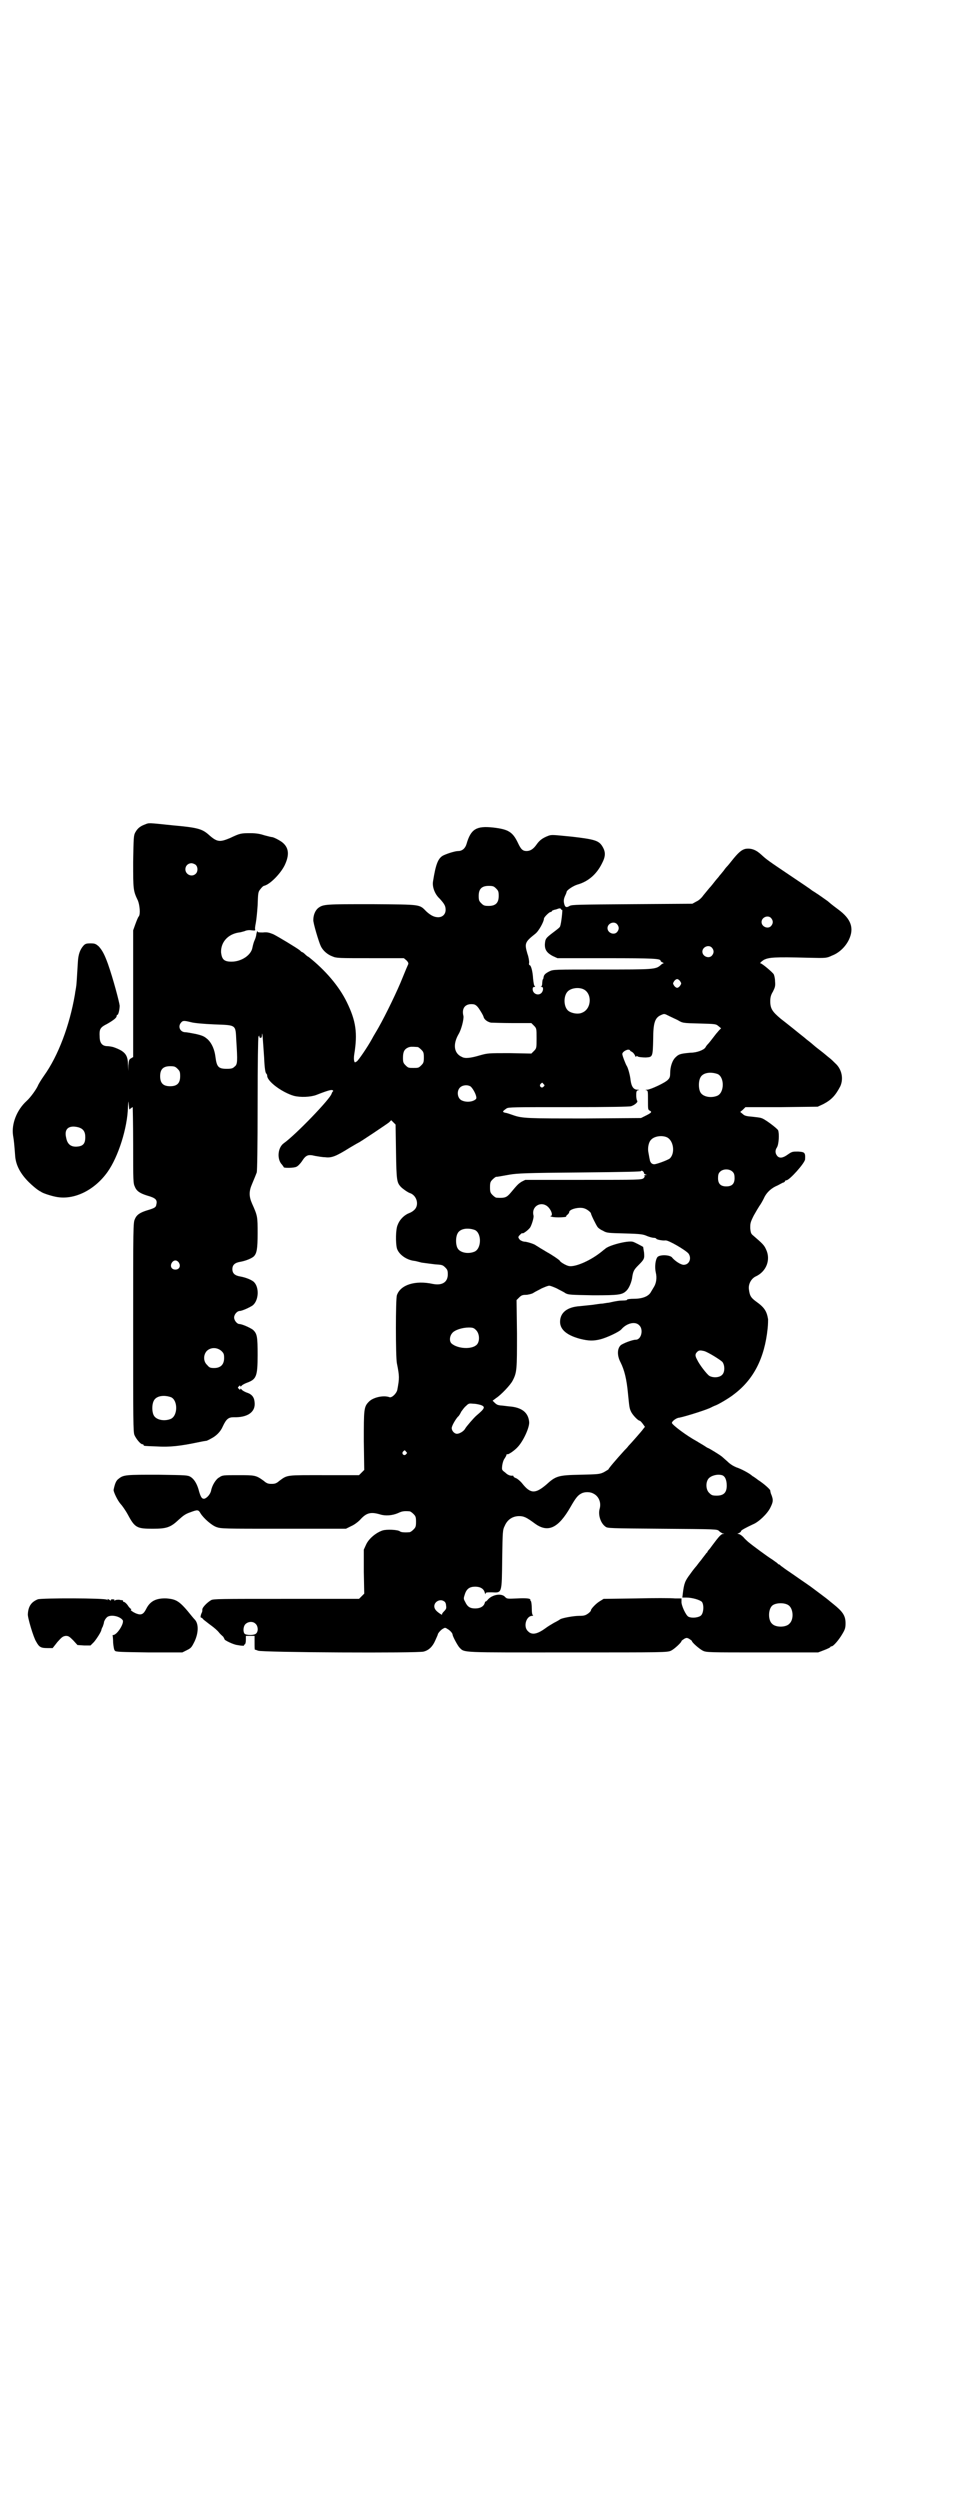 <?xml version="1.0" standalone="no"?>
<!DOCTYPE svg PUBLIC "-//W3C//DTD SVG 20010904//EN"
 "http://www.w3.org/TR/2001/REC-SVG-20010904/DTD/svg10.dtd">
<svg version="1.0" xmlns="http://www.w3.org/2000/svg"
 width="1103pt" height="2870pt" viewBox="0 0 1103 2870"
 preserveAspectRatio="xMidYMid meet">
<g transform="translate(0,2870) scale(0.5,-0.5)"
fill="#000000" stroke="none">
<path d="M333 3847 c-11 -4 -17 -9 -22 -18 -4 -7 -4 -12 -5 -68 0 -64 0 -66
11 -89 4 -10 6 -31 2 -36 -2 -2 -5 -10 -8 -18 l-5 -14 0 -146 0 -145 -5 -3
c-4 -2 -5 -4 -6 -16 l0 -13 -1 15 c0 23 -8 31 -34 40 -4 1 -10 2 -13 2 -12 0
-18 7 -18 22 -1 17 1 21 17 29 14 8 22 14 22 18 0 2 1 3 2 3 2 0 5 12 5 21 -1
9 -15 62 -27 96 -8 22 -13 31 -21 40 -7 6 -9 7 -19 7 -10 0 -12 -1 -16 -5 -8
-9 -12 -20 -13 -37 -2 -31 -3 -53 -4 -57 0 -2 -2 -11 -3 -19 -12 -70 -38 -140
-71 -186 -7 -10 -13 -20 -14 -23 -3 -7 -16 -26 -26 -35 -22 -20 -35 -52 -31
-79 2 -11 3 -22 5 -49 2 -20 12 -39 31 -58 8 -8 18 -16 21 -18 3 -2 6 -4 7 -4
2 -3 24 -10 35 -12 41 -8 88 15 118 57 25 35 46 102 47 149 1 16 1 16 2 5 1
-11 1 -12 4 -8 2 1 4 3 5 3 0 0 1 -39 1 -87 0 -82 0 -88 4 -96 4 -10 12 -15
28 -20 21 -6 24 -10 21 -22 -1 -5 -4 -7 -21 -12 -16 -5 -24 -10 -28 -20 -4 -8
-4 -16 -4 -248 0 -215 0 -241 3 -248 4 -9 14 -21 18 -21 2 0 3 -1 3 -2 0 -2 1
-2 29 -3 32 -2 56 1 99 10 9 2 17 3 17 3 0 0 5 2 10 5 12 6 22 16 27 28 8 17
13 21 25 21 32 -1 51 12 48 35 -1 11 -6 18 -19 22 -5 2 -10 5 -11 7 -2 2 -3 2
-3 0 0 -2 -1 -1 -3 1 -3 3 -3 3 0 6 2 2 3 3 3 1 0 -2 1 -2 3 0 1 2 7 5 12 7
22 8 25 14 25 64 0 42 -1 49 -11 58 -7 5 -25 13 -31 13 -5 0 -12 8 -12 15 0 7
7 15 13 15 5 0 23 8 30 13 14 12 15 42 2 54 -6 5 -19 10 -30 12 -13 2 -19 7
-19 17 0 10 6 15 19 17 11 2 24 7 30 12 7 7 9 17 9 53 0 39 0 40 -13 69 -7 16
-7 28 0 44 7 17 8 19 11 27 1 4 2 55 2 158 0 94 1 152 2 154 2 3 2 3 2 0 0 -2
1 -3 3 -3 2 0 3 2 3 8 1 8 2 -11 5 -54 1 -25 3 -35 5 -36 1 -1 2 -3 2 -5 0
-13 34 -38 61 -46 15 -4 39 -3 52 2 28 11 34 12 37 11 2 -1 2 -2 1 -3 -1 0 -2
-3 -3 -5 -2 -11 -83 -95 -110 -114 -14 -10 -16 -37 -4 -49 2 -3 4 -5 4 -6 0
-2 23 -2 29 1 3 1 9 7 13 13 9 14 14 16 30 12 6 -1 17 -3 23 -3 15 -2 25 2 57
22 10 6 19 11 19 11 2 0 66 43 71 47 l5 5 5 -5 5 -5 1 -63 c1 -66 2 -70 11
-80 5 -5 15 -12 20 -14 17 -5 23 -28 11 -39 -3 -3 -8 -6 -11 -7 -11 -4 -22
-14 -27 -27 -5 -10 -5 -42 -2 -54 4 -14 22 -27 40 -29 2 0 9 -2 17 -4 8 -1 22
-3 31 -4 15 -1 17 -1 23 -7 5 -5 6 -7 6 -16 0 -18 -13 -26 -34 -22 -41 9 -75
-2 -83 -26 -3 -9 -3 -141 0 -156 6 -30 6 -34 1 -61 -2 -9 -13 -19 -18 -17 -13
5 -37 0 -47 -10 -12 -12 -12 -17 -12 -91 l1 -66 -6 -6 -6 -6 -80 0 c-88 0 -84
1 -103 -13 -7 -6 -10 -7 -18 -7 -8 0 -11 1 -18 7 -18 13 -20 13 -59 13 -34 0
-36 0 -43 -5 -8 -4 -17 -19 -19 -31 -2 -8 -9 -16 -15 -18 -6 -1 -9 3 -14 22
-4 13 -10 23 -18 28 -7 4 -9 4 -75 5 -72 0 -79 0 -90 -9 -6 -4 -9 -11 -12 -26
0 -5 9 -24 16 -32 3 -3 11 -14 17 -25 16 -30 21 -32 57 -32 32 0 41 3 60 21
10 9 15 13 27 17 16 6 18 6 23 -3 7 -11 25 -27 36 -31 11 -4 15 -4 155 -4
l143 0 12 6 c7 3 15 9 20 14 15 17 25 19 46 13 12 -4 28 -3 42 3 8 4 13 5 26
4 2 0 6 -3 9 -6 5 -5 6 -7 6 -18 0 -11 -1 -13 -6 -18 -3 -3 -7 -6 -9 -6 -12
-1 -20 0 -22 2 -5 4 -31 5 -40 2 -15 -5 -32 -19 -38 -33 l-5 -11 0 -51 1 -50
-6 -6 -6 -6 -167 0 c-152 0 -168 0 -173 -3 -10 -6 -20 -17 -20 -21 0 -2 0 -5
-1 -7 -3 -6 -4 -12 -2 -12 1 0 4 -2 6 -5 3 -2 10 -8 17 -13 7 -5 15 -12 18
-16 3 -4 8 -8 10 -10 1 -2 3 -5 3 -6 0 -2 20 -12 29 -13 10 -2 17 -2 16 -1 -1
1 0 2 1 2 2 1 3 5 3 11 l0 9 10 0 10 0 0 -16 c0 -9 0 -16 1 -16 0 1 4 -1 7 -2
8 -4 369 -6 381 -2 11 3 20 11 26 25 3 7 6 13 6 14 0 3 8 12 13 14 3 2 5 2 9
-1 6 -3 12 -10 12 -13 0 -4 12 -26 16 -30 12 -12 1 -11 248 -11 224 0 229 0
238 4 8 4 24 19 24 22 0 1 3 3 6 5 5 3 7 3 12 0 3 -2 6 -4 6 -5 0 -3 17 -18
25 -22 8 -4 13 -4 137 -4 l128 0 13 5 c8 3 14 6 15 7 0 1 1 2 3 2 4 0 17 15
25 29 6 10 7 14 7 24 0 18 -7 27 -28 44 -5 4 -10 8 -11 9 -2 2 -33 25 -41 31
-4 3 -16 11 -26 18 -10 7 -23 16 -29 20 -6 4 -12 9 -14 10 -1 2 -3 3 -4 3 -1
0 -3 2 -5 4 -2 1 -8 6 -13 9 -8 5 -41 29 -53 39 -2 2 -7 6 -11 11 -4 4 -9 7
-11 7 -3 0 -3 1 1 2 2 1 5 3 5 5 1 2 10 7 27 15 13 5 33 24 40 38 7 14 7 18 3
29 -2 4 -3 9 -3 11 -1 3 -14 15 -28 24 -5 4 -11 8 -13 9 -6 6 -27 17 -37 20
-7 3 -14 7 -21 14 -6 5 -12 11 -14 12 -5 4 -25 16 -29 18 -2 0 -7 4 -12 7 -5
3 -12 7 -15 9 -24 13 -57 38 -57 42 0 4 11 12 17 12 15 3 66 19 74 24 2 1 6 3
9 4 6 2 32 17 43 26 45 34 70 83 77 151 1 9 1 19 1 21 -3 18 -8 27 -28 41 -12
9 -14 13 -16 27 -2 12 5 25 15 30 25 11 36 39 24 63 -4 9 -8 13 -29 31 -5 4
-6 6 -7 17 0 11 0 13 8 29 5 9 11 19 13 22 3 4 7 11 10 17 5 12 15 22 27 28 5
2 10 5 12 6 2 1 5 3 7 3 1 1 3 2 3 3 0 1 1 2 3 2 7 0 42 39 43 48 1 16 -1 17
-16 18 -13 0 -14 0 -24 -7 -11 -8 -19 -9 -24 -3 -5 6 -5 13 -1 19 5 7 6 33 3
40 -3 5 -32 27 -39 28 -2 1 -11 2 -20 3 -13 1 -18 2 -22 6 l-6 5 6 5 6 6 83 0
83 1 13 6 c19 10 28 20 39 41 8 18 3 40 -12 53 -4 4 -9 9 -13 12 -4 3 -13 11
-21 17 -8 6 -14 11 -15 12 -1 1 -8 7 -16 13 -8 7 -15 12 -16 13 -1 1 -31 25
-44 35 -19 16 -24 23 -24 40 0 8 1 14 6 22 5 10 6 13 5 24 0 7 -2 14 -3 16 -3
5 -27 25 -30 25 -3 0 1 4 7 8 12 6 24 7 102 5 42 -1 42 -1 55 5 16 6 31 20 39
37 12 26 5 47 -25 69 -4 3 -15 11 -24 19 -10 7 -21 15 -26 18 -4 3 -10 6 -12
8 -1 1 -23 16 -47 32 -52 35 -55 37 -68 49 -12 11 -23 15 -36 13 -9 -2 -17 -9
-32 -28 -4 -5 -8 -10 -9 -11 -1 -1 -5 -5 -9 -11 -4 -5 -9 -11 -10 -12 -1 -2
-5 -6 -9 -11 -4 -5 -10 -13 -14 -17 -4 -5 -10 -12 -14 -17 -4 -6 -11 -12 -16
-14 l-9 -5 -138 -1 c-124 -1 -139 -1 -144 -4 -8 -5 -11 -3 -13 7 -1 6 0 10 2
15 2 4 4 9 4 10 0 4 15 14 25 17 25 7 44 24 56 48 9 17 9 27 1 40 -8 13 -18
16 -70 22 -42 4 -46 5 -54 2 -13 -5 -20 -10 -27 -20 -7 -10 -14 -15 -23 -15
-9 0 -13 4 -20 19 -12 25 -22 31 -57 35 -38 4 -51 -3 -61 -38 -3 -10 -10 -16
-19 -16 -8 0 -29 -7 -36 -11 -11 -7 -16 -21 -22 -59 -2 -12 4 -29 15 -39 11
-12 14 -17 14 -26 0 -10 -7 -17 -17 -17 -9 0 -17 4 -27 13 -17 17 -10 16 -125
17 -108 0 -112 0 -124 -9 -6 -5 -11 -15 -11 -27 -1 -6 13 -52 17 -60 5 -11 16
-20 27 -24 9 -4 15 -4 87 -4 l77 0 6 -5 c4 -4 5 -7 4 -9 -1 -2 -7 -16 -13 -31
-11 -28 -38 -84 -55 -114 -5 -9 -12 -20 -15 -26 -11 -20 -31 -49 -35 -52 -5
-3 -5 -3 -6 1 -1 2 -1 9 0 15 8 49 4 77 -17 120 -18 37 -50 74 -88 104 -1 0
-5 3 -8 6 -3 3 -6 5 -7 5 -1 0 -3 2 -5 4 -6 5 -49 31 -61 37 -10 4 -14 5 -24
4 -7 0 -12 0 -12 2 0 4 -2 -1 -3 -6 0 -3 -2 -10 -4 -14 -2 -4 -4 -12 -5 -17
-3 -17 -25 -32 -48 -32 -17 0 -22 5 -24 21 -1 23 15 42 41 46 3 0 9 2 13 3 4
2 10 3 16 2 9 -1 9 -1 8 4 0 3 1 9 2 14 1 5 3 23 4 39 1 28 1 31 6 37 3 4 6 7
8 8 13 2 38 27 48 47 11 23 10 39 -3 51 -5 5 -22 14 -26 14 -2 0 -9 2 -17 4
-9 3 -18 5 -32 5 -22 0 -24 0 -47 -11 -24 -10 -30 -10 -50 8 -15 13 -26 16
-82 21 -58 6 -54 6 -64 2z m117 -93 c5 -5 5 -15 0 -20 -9 -9 -24 -2 -24 10 0
8 6 14 14 14 3 0 8 -2 10 -4z m690 -54 c5 -5 6 -7 6 -17 0 -16 -7 -23 -23 -23
-10 0 -12 1 -17 6 -5 5 -6 7 -6 17 0 16 7 23 23 23 10 0 12 -1 17 -6z m152
-49 c1 1 -2 -31 -5 -38 0 -2 -8 -8 -16 -14 -17 -13 -18 -14 -19 -28 0 -12 5
-19 18 -26 l11 -5 112 0 c110 0 125 -1 125 -6 0 -1 2 -3 5 -4 2 -1 3 -2 1 -2
-1 0 -4 -2 -6 -4 -11 -10 -17 -10 -136 -10 -108 0 -111 0 -119 -4 -10 -5 -13
-8 -14 -14 0 -2 -1 -5 -2 -5 0 -1 -1 -5 -1 -8 0 -4 -1 -7 -2 -8 -2 0 -2 -1 1
-1 4 0 4 -9 -1 -14 -7 -7 -20 -2 -20 9 0 3 1 5 4 5 2 0 2 1 1 2 -2 0 -3 8 -4
17 -1 18 -5 31 -8 31 -1 0 -2 2 -1 6 0 3 -1 12 -4 20 -7 24 -6 27 18 46 8 6
20 28 20 35 0 3 12 15 15 15 2 0 3 1 3 2 0 1 4 3 10 4 8 3 9 3 11 1 1 -2 2 -3
3 -2z m480 -19 c5 -6 5 -12 0 -18 -7 -8 -22 -2 -22 9 0 11 15 17 22 9z m-354
-14 c5 -6 5 -12 0 -18 -7 -8 -22 -2 -22 9 0 11 15 17 22 9z m218 -54 c5 -6 5
-12 0 -18 -7 -8 -22 -2 -22 9 0 11 15 17 22 9z m-73 -77 c3 -5 3 -5 0 -10 -2
-3 -5 -5 -7 -5 -2 0 -5 2 -7 5 -3 5 -3 5 0 10 2 3 5 5 7 5 2 0 5 -2 7 -5z
m-223 -18 c21 -9 20 -45 -2 -54 -10 -5 -28 -1 -34 6 -9 10 -9 32 0 42 7 8 24
11 36 6z m-238 -47 c4 -6 8 -13 9 -16 1 -6 8 -12 17 -14 3 0 25 -1 49 -1 l44
0 6 -6 c6 -6 6 -7 6 -29 0 -22 0 -23 -6 -29 l-6 -6 -50 1 c-49 0 -50 0 -68 -5
-20 -6 -34 -8 -41 -4 -19 8 -22 29 -8 53 6 10 12 33 11 41 -5 19 5 30 24 27 4
-1 8 -4 13 -12z m436 -15 c6 -3 15 -7 19 -9 12 -7 11 -7 51 -8 36 -1 37 -1 43
-6 l6 -5 -4 -4 c-2 -2 -5 -6 -7 -8 -13 -17 -17 -22 -20 -25 -2 -2 -4 -5 -5 -7
-4 -6 -20 -12 -34 -12 -22 -2 -27 -3 -34 -10 -8 -7 -13 -22 -13 -37 0 -8 -1
-11 -5 -15 -6 -7 -41 -23 -48 -23 -4 0 -5 -1 -2 -1 4 -1 4 -3 4 -23 0 -21 0
-22 4 -24 6 -3 4 -5 -10 -12 l-10 -5 -128 -1 c-133 0 -145 0 -167 8 -6 2 -14
5 -17 5 -7 2 -7 3 3 10 4 3 16 3 142 3 97 0 139 1 144 2 9 3 17 10 14 13 -1 1
-2 7 -2 12 0 10 1 11 5 12 3 0 2 1 -2 1 -9 0 -14 7 -16 22 -1 11 -6 29 -9 33
-2 3 -10 23 -10 27 0 4 7 9 13 10 3 0 5 -1 5 -2 0 -1 2 -2 4 -3 2 -1 5 -4 7
-8 1 -3 3 -5 3 -3 0 2 1 2 4 0 2 -1 10 -2 18 -2 16 1 16 1 17 43 0 36 4 48 17
54 9 4 8 4 20 -2z m-1099 -14 c7 -2 29 -4 53 -5 52 -2 49 0 51 -37 3 -48 3
-55 -4 -60 -4 -4 -7 -5 -18 -5 -19 0 -23 4 -26 28 -2 16 -8 30 -17 39 -8 7
-11 9 -28 13 -10 2 -21 4 -24 4 -12 0 -18 13 -10 22 4 5 7 5 23 1z m521 -57
c1 0 5 -3 8 -6 5 -5 6 -7 6 -18 0 -11 -1 -13 -6 -18 -6 -6 -7 -6 -18 -6 -11 0
-12 0 -18 6 -5 5 -6 7 -6 17 0 14 3 20 12 24 5 2 8 2 22 1z m-552 -50 c5 -5 6
-7 6 -17 0 -16 -7 -23 -23 -23 -16 0 -23 7 -23 23 0 16 7 23 23 23 10 0 12 -1
17 -6z m1241 -12 c16 -7 16 -43 -1 -50 -15 -6 -34 -2 -39 9 -4 8 -4 24 0 32 5
12 23 15 40 9z m-400 -23 c3 -3 3 -3 0 -6 -4 -5 -11 1 -7 6 4 4 4 4 7 0z
m-167 -6 c7 -7 15 -24 12 -28 -6 -7 -23 -9 -34 -3 -9 5 -11 21 -3 29 6 6 18 7
25 2z m-903 -93 c12 -3 17 -10 17 -23 0 -13 -4 -19 -14 -21 -17 -3 -27 3 -30
20 -5 20 6 29 27 24z m1353 -23 c16 -7 20 -37 7 -49 -4 -3 -24 -11 -34 -13 -6
-1 -11 3 -12 11 -1 4 -2 11 -3 16 -2 9 0 23 6 29 7 8 24 11 36 6z m152 -80 c3
-3 4 -7 4 -14 0 -13 -6 -19 -19 -19 -13 0 -19 6 -19 19 0 7 1 11 4 14 7 8 23
8 30 0z m-204 -3 c0 -1 2 -2 4 -3 3 0 3 -1 -1 -1 -2 0 -3 -1 -2 -2 1 -1 0 -3
-2 -5 -4 -4 -12 -4 -138 -4 l-134 0 -8 -4 c-8 -5 -10 -7 -25 -25 -10 -12 -14
-13 -33 -12 -2 0 -6 3 -9 6 -5 5 -6 7 -6 18 0 11 1 13 6 18 3 3 7 6 8 6 4 0 8
1 31 5 18 3 37 4 161 5 109 1 141 2 141 3 1 3 7 -1 7 -5z m-218 -80 c7 -9 8
-18 3 -18 -2 0 0 -1 4 -2 8 -2 34 -1 32 1 0 1 1 3 3 4 2 2 4 4 4 6 0 7 25 13
36 8 6 -2 14 -9 14 -11 0 -3 12 -27 15 -31 2 -3 8 -7 13 -9 8 -5 12 -5 50 -6
37 -1 42 -2 51 -6 5 -2 12 -4 15 -4 3 0 6 -1 6 -2 0 -2 15 -5 21 -4 7 1 46
-22 53 -30 8 -11 2 -26 -11 -26 -7 0 -20 9 -26 16 -4 7 -28 8 -34 2 -5 -6 -7
-23 -4 -36 3 -12 1 -25 -5 -34 -2 -3 -4 -7 -6 -10 -5 -10 -19 -16 -39 -16 -9
0 -16 -1 -16 -2 1 -1 -3 -2 -9 -2 -8 0 -16 -1 -33 -5 -2 0 -8 -1 -14 -2 -5 0
-16 -2 -24 -3 -8 -1 -21 -2 -29 -3 -29 -2 -45 -15 -45 -36 0 -18 16 -31 46
-39 20 -5 31 -5 47 -1 15 4 43 17 48 23 12 14 32 19 41 9 10 -9 5 -33 -8 -33
-8 0 -31 -9 -35 -13 -8 -8 -8 -24 0 -39 9 -18 14 -39 17 -71 3 -29 3 -34 7
-42 3 -7 16 -21 20 -21 1 0 4 -3 7 -7 l5 -7 -4 -5 c-2 -3 -9 -11 -16 -19 -7
-8 -15 -17 -18 -20 -2 -3 -6 -7 -9 -10 -20 -22 -37 -42 -37 -44 0 0 -5 -3 -10
-6 -10 -5 -14 -5 -55 -6 -51 -1 -56 -3 -78 -23 -25 -21 -36 -21 -55 3 -4 5
-11 11 -14 12 -3 1 -6 3 -6 4 0 1 -1 2 -1 2 -6 -1 -12 1 -18 7 -8 6 -8 6 -7
16 1 7 3 13 6 17 2 3 4 7 4 8 0 1 1 2 2 1 2 -1 16 8 24 17 13 14 27 45 26 57
-2 22 -17 34 -47 36 -8 1 -16 2 -18 2 -2 0 -5 1 -6 1 -1 0 -5 2 -8 5 l-5 5 8
6 c11 7 33 30 38 40 10 19 10 26 10 108 l-1 77 6 6 c5 5 8 6 15 6 5 0 13 2 17
4 4 3 13 7 20 11 7 3 14 6 17 6 3 0 10 -3 17 -6 7 -4 16 -8 20 -11 7 -4 12 -4
64 -5 60 0 67 1 77 11 6 6 12 21 13 32 2 12 4 16 13 25 15 15 15 16 14 30 -1
6 -2 12 -2 13 -3 2 -20 11 -24 12 -13 3 -58 -9 -64 -17 -1 0 -6 -5 -13 -10
-24 -18 -55 -31 -69 -29 -7 1 -22 10 -22 13 0 0 -5 4 -11 8 -6 4 -14 9 -18 11
-3 2 -10 6 -15 9 -5 3 -9 6 -10 6 -2 3 -18 8 -25 9 -5 0 -9 2 -12 4 -5 6 -5 7
0 12 3 3 5 4 5 4 0 -4 16 8 19 14 4 8 8 22 7 26 -6 23 21 36 36 17z m-171 -50
c16 -7 16 -43 -1 -50 -15 -6 -34 -2 -39 9 -4 8 -4 24 0 32 5 12 23 15 40 9z
m-680 -75 c5 -8 1 -16 -8 -16 -9 0 -13 8 -8 16 2 3 5 5 8 5 3 0 6 -2 8 -5z
m683 -155 c8 -8 9 -25 2 -33 -11 -12 -44 -10 -58 2 -6 5 -5 17 1 24 5 7 23 13
38 13 10 0 12 -1 17 -6z m-585 -48 c5 -5 6 -7 6 -16 0 -15 -8 -23 -23 -23 -9
0 -11 1 -16 7 -9 8 -9 23 -1 32 9 9 24 9 34 0z m1109 0 c10 -3 37 -20 42 -25
6 -8 6 -24 -1 -30 -6 -6 -20 -7 -29 -2 -6 4 -23 26 -28 37 -5 9 -5 13 0 18 4
4 7 4 16 2z m-1225 -106 c16 -7 16 -43 -1 -50 -15 -6 -34 -2 -39 9 -4 8 -4 24
0 32 5 12 23 15 40 9z m712 -18 c11 -4 9 -8 -10 -24 -6 -5 -24 -26 -26 -30 -3
-6 -13 -12 -19 -12 -6 0 -12 7 -12 13 0 5 8 19 14 26 3 2 6 8 8 12 3 4 7 10
11 13 6 6 7 6 17 5 6 0 14 -2 17 -3z m-172 -107 c3 -3 3 -3 0 -6 -4 -5 -11 1
-7 6 4 4 4 4 7 0z m726 -54 c7 -2 11 -11 11 -24 0 -16 -7 -23 -23 -23 -10 0
-12 1 -17 6 -8 7 -9 24 -2 33 6 7 20 11 31 8z m-296 -42 c13 -6 19 -21 15 -35
-4 -14 2 -33 13 -41 5 -4 7 -4 131 -5 125 -1 126 -1 130 -5 3 -3 7 -5 9 -6 4
0 4 -1 0 -1 -3 0 -8 -5 -15 -14 -6 -8 -13 -17 -15 -20 -3 -3 -5 -6 -5 -6 0 -1
-1 -3 -3 -4 -1 -2 -7 -9 -12 -16 -6 -7 -10 -13 -11 -14 -1 -1 -7 -8 -14 -18
-12 -16 -14 -21 -17 -45 l-1 -9 9 0 c13 0 31 -5 36 -10 5 -7 4 -25 -2 -31 -5
-5 -21 -7 -29 -3 -6 3 -17 27 -16 35 l0 7 -15 0 c-9 1 -49 1 -90 0 l-74 -1 -8
-5 c-9 -5 -21 -18 -21 -21 0 -2 -3 -5 -7 -8 -6 -4 -9 -5 -20 -5 -13 0 -40 -5
-44 -8 -1 -1 -8 -5 -14 -8 -7 -4 -15 -9 -19 -12 -19 -14 -32 -17 -41 -7 -11
10 -4 35 10 35 2 0 3 1 2 1 -2 1 -3 6 -3 16 0 8 -1 15 -2 17 -2 1 -2 2 -1 2 1
0 0 1 -2 3 -3 1 -11 2 -28 1 -23 -1 -24 -1 -28 3 -8 10 -31 6 -41 -7 -2 -2 -4
-4 -4 -3 0 1 -1 0 -2 -3 -2 -8 -10 -13 -22 -13 -12 0 -18 4 -23 15 -4 7 -4 8
-1 17 4 13 11 18 24 18 12 0 20 -5 22 -14 1 -3 2 -4 2 -2 0 3 2 3 14 3 24 -1
23 -4 24 77 1 64 1 66 6 76 6 14 18 22 33 22 11 0 17 -3 36 -17 30 -22 54 -11
82 38 12 21 17 27 25 31 7 4 20 4 27 0z m-342 -248 c2 -1 4 -5 4 -9 1 -6 1 -8
-5 -14 -3 -3 -5 -6 -4 -7 0 -1 -2 0 -5 2 -9 6 -13 11 -13 17 0 11 14 18 23 11z
m790 -8 c12 -7 14 -33 3 -43 -8 -9 -32 -9 -40 0 -9 8 -9 32 0 41 7 7 27 8 37
2z m-1224 -43 c6 -5 7 -17 2 -22 -3 -5 -23 -5 -27 -1 -4 5 -3 17 2 22 6 6 17
7 23 1z"/>
<path d="M87 2068 c-15 -6 -22 -16 -23 -34 -1 -7 13 -54 19 -63 7 -13 11 -15
26 -15 l12 0 11 14 c10 11 12 13 19 14 6 0 8 -1 17 -10 l10 -11 15 -1 15 0 8
8 c6 7 17 24 17 28 0 0 1 4 3 7 1 3 3 8 3 11 1 3 3 7 6 10 7 8 30 4 37 -6 4
-7 -13 -34 -22 -34 -1 0 -2 -1 -1 -2 0 0 1 -8 1 -16 1 -10 2 -16 4 -18 2 -3
14 -3 79 -4 l76 0 10 5 c10 5 11 6 18 20 9 19 10 40 1 50 -3 3 -6 7 -7 8 -28
35 -35 39 -58 41 -24 1 -38 -6 -47 -24 -6 -12 -11 -15 -22 -11 -8 3 -16 9 -13
9 1 0 1 1 0 2 -1 0 -5 4 -8 9 -3 4 -7 7 -8 7 -2 0 -3 1 -2 2 0 1 0 1 -2 2 -1
0 -4 0 -7 1 -3 0 -7 0 -9 -1 -2 -2 -3 -2 -2 0 1 1 -1 2 -4 2 -4 0 -5 -1 -4 -2
1 -2 -1 -1 -4 1 -3 2 -5 2 -4 1 1 -2 1 -3 -1 -1 -4 4 -150 4 -159 1z"/>
</g>
</svg>
